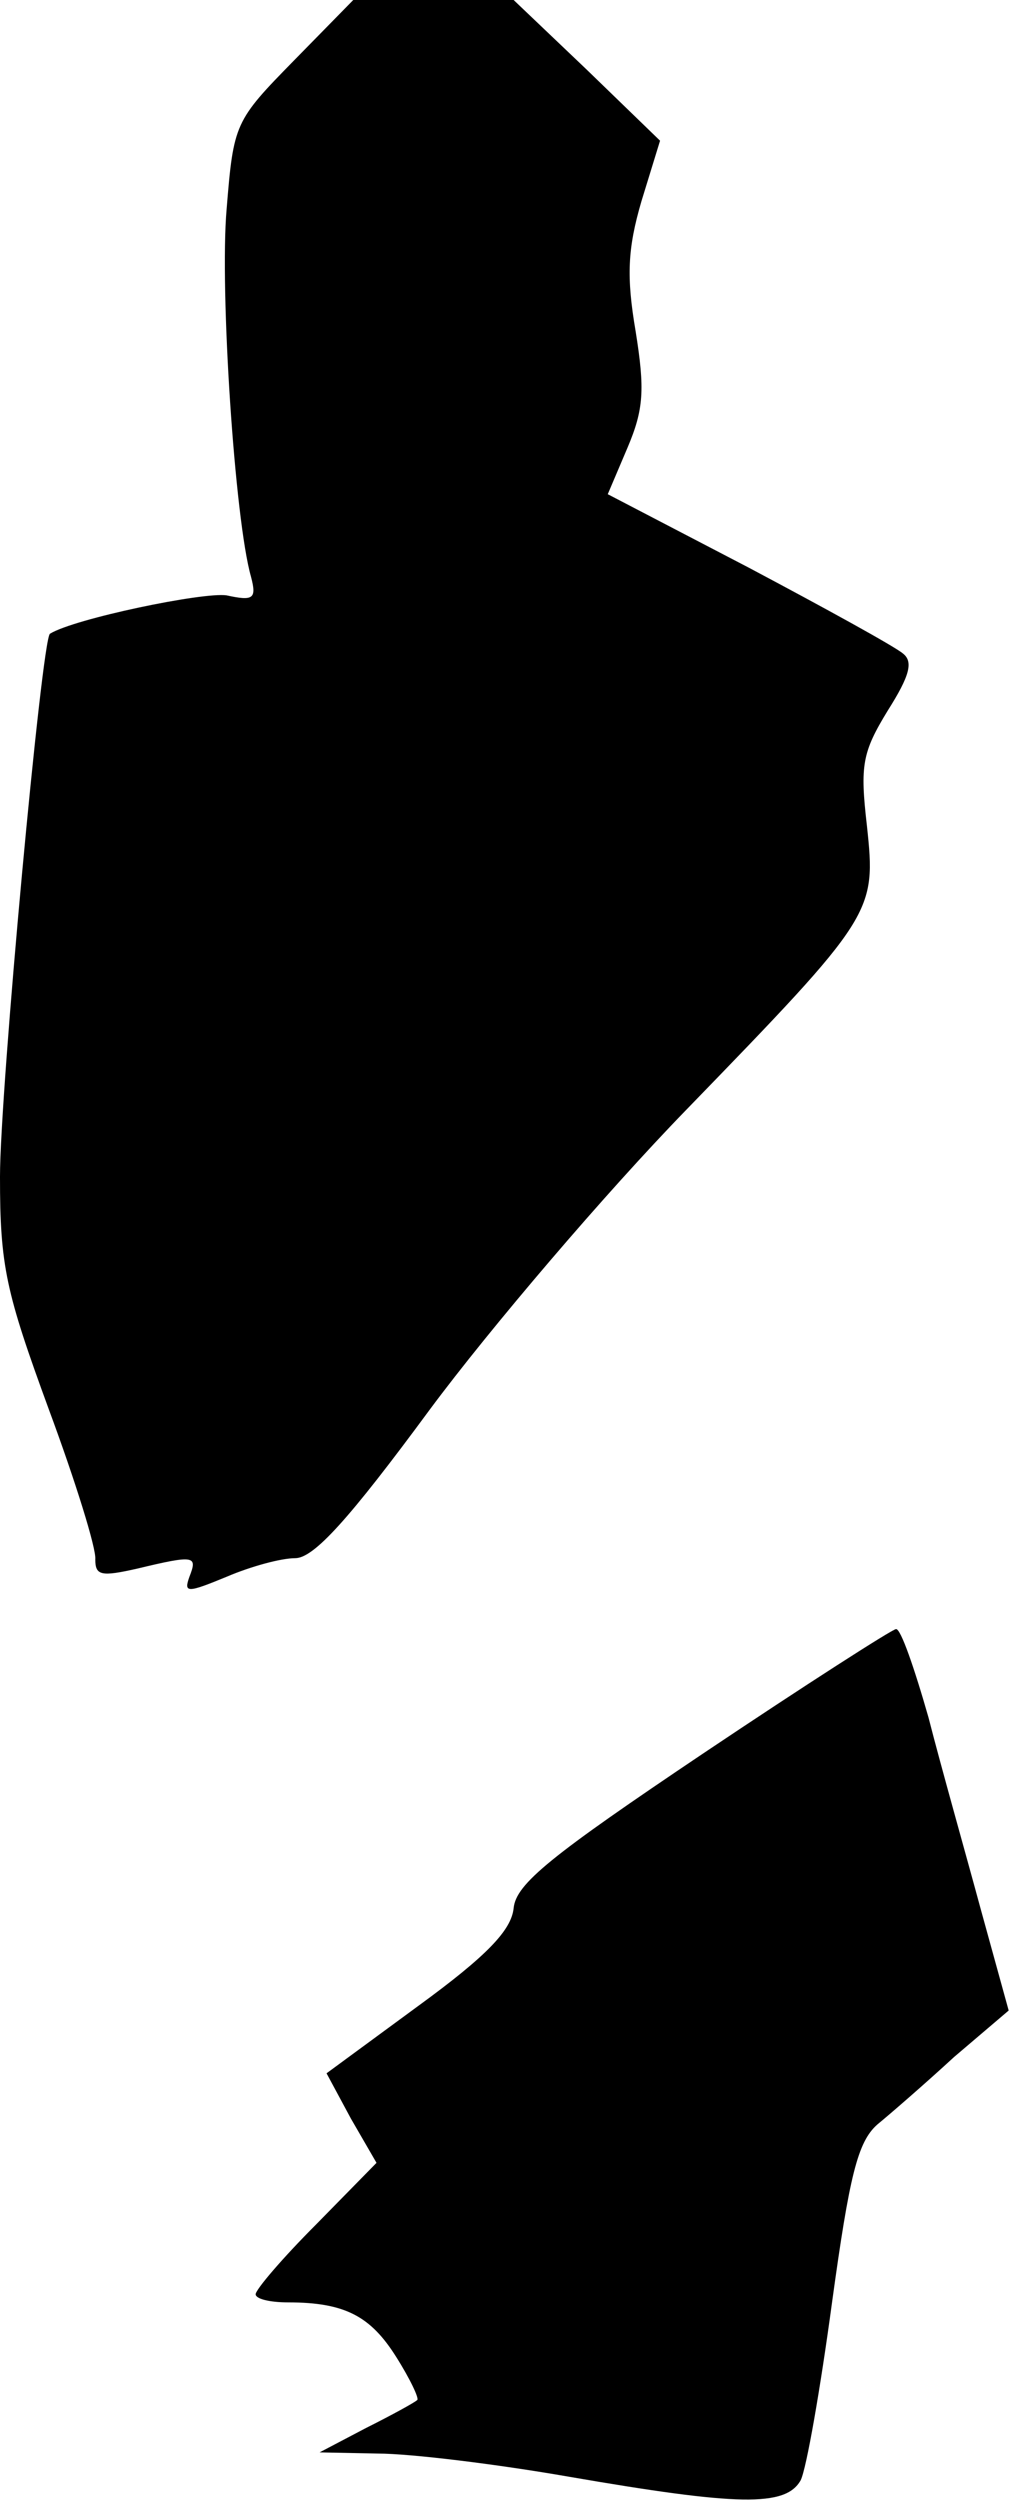 <?xml version="1.0" standalone="no"?>
<!DOCTYPE svg PUBLIC "-//W3C//DTD SVG 20010904//EN"
 "http://www.w3.org/TR/2001/REC-SVG-20010904/DTD/svg10.dtd">
<svg version="1.0" xmlns="http://www.w3.org/2000/svg"
 width="87pt" height="215pt" viewBox="0 0 87 215"
 preserveAspectRatio="xMidYMid meet">
<g transform="translate(0,215) scale(0.1,-0.1)"
fill="#000000" stroke="none">
<path fill="#000000" stroke="none" d="M253 2098 c-51 -52 -52 -54 -58 -128
-6 -69 7 -267 21 -316 5 -19 2 -21 -21 -16 -20 3 -131 -20 -152 -33 -7 -4 -43
-393 -43 -467 0 -77 5 -99 42 -200 23 -62 41 -120 40 -129 0 -14 5 -15 36 -8
50 12 52 11 45 -7 -5 -14 -2 -14 32 0 21 9 47 16 59 16 16 0 46 33 116 128 52
70 151 186 220 257 163 168 164 170 156 245 -6 52 -4 63 18 99 19 30 22 42 13
49 -7 6 -67 39 -133 74 l-121 63 17 40 c14 33 15 50 7 100 -8 47 -7 71 5 112
l16 52 -63 61 -63 60 -69 0 -69 0 -51 -52z"/>
<path fill="#000000" stroke="none" d="M605 642 c-131 -88 -161 -112 -163
-133 -2 -19 -23 -41 -82 -84 l-79 -58 21 -39 22 -38 -52 -53 c-29 -29 -52 -56
-52 -60 0 -4 12 -7 28 -7 49 0 71 -12 93 -47 12 -19 20 -36 18 -37 -2 -2 -22
-13 -44 -24 l-40 -21 50 -1 c28 0 102 -9 165 -20 145 -25 186 -26 199 -3 5 10
17 79 27 153 15 109 22 138 39 153 11 9 41 35 66 58 l47 40 -24 87 c-13 48
-34 122 -45 165 -12 42 -24 77 -28 76 -3 0 -78 -48 -166 -107z"/>
</g>
</svg>
